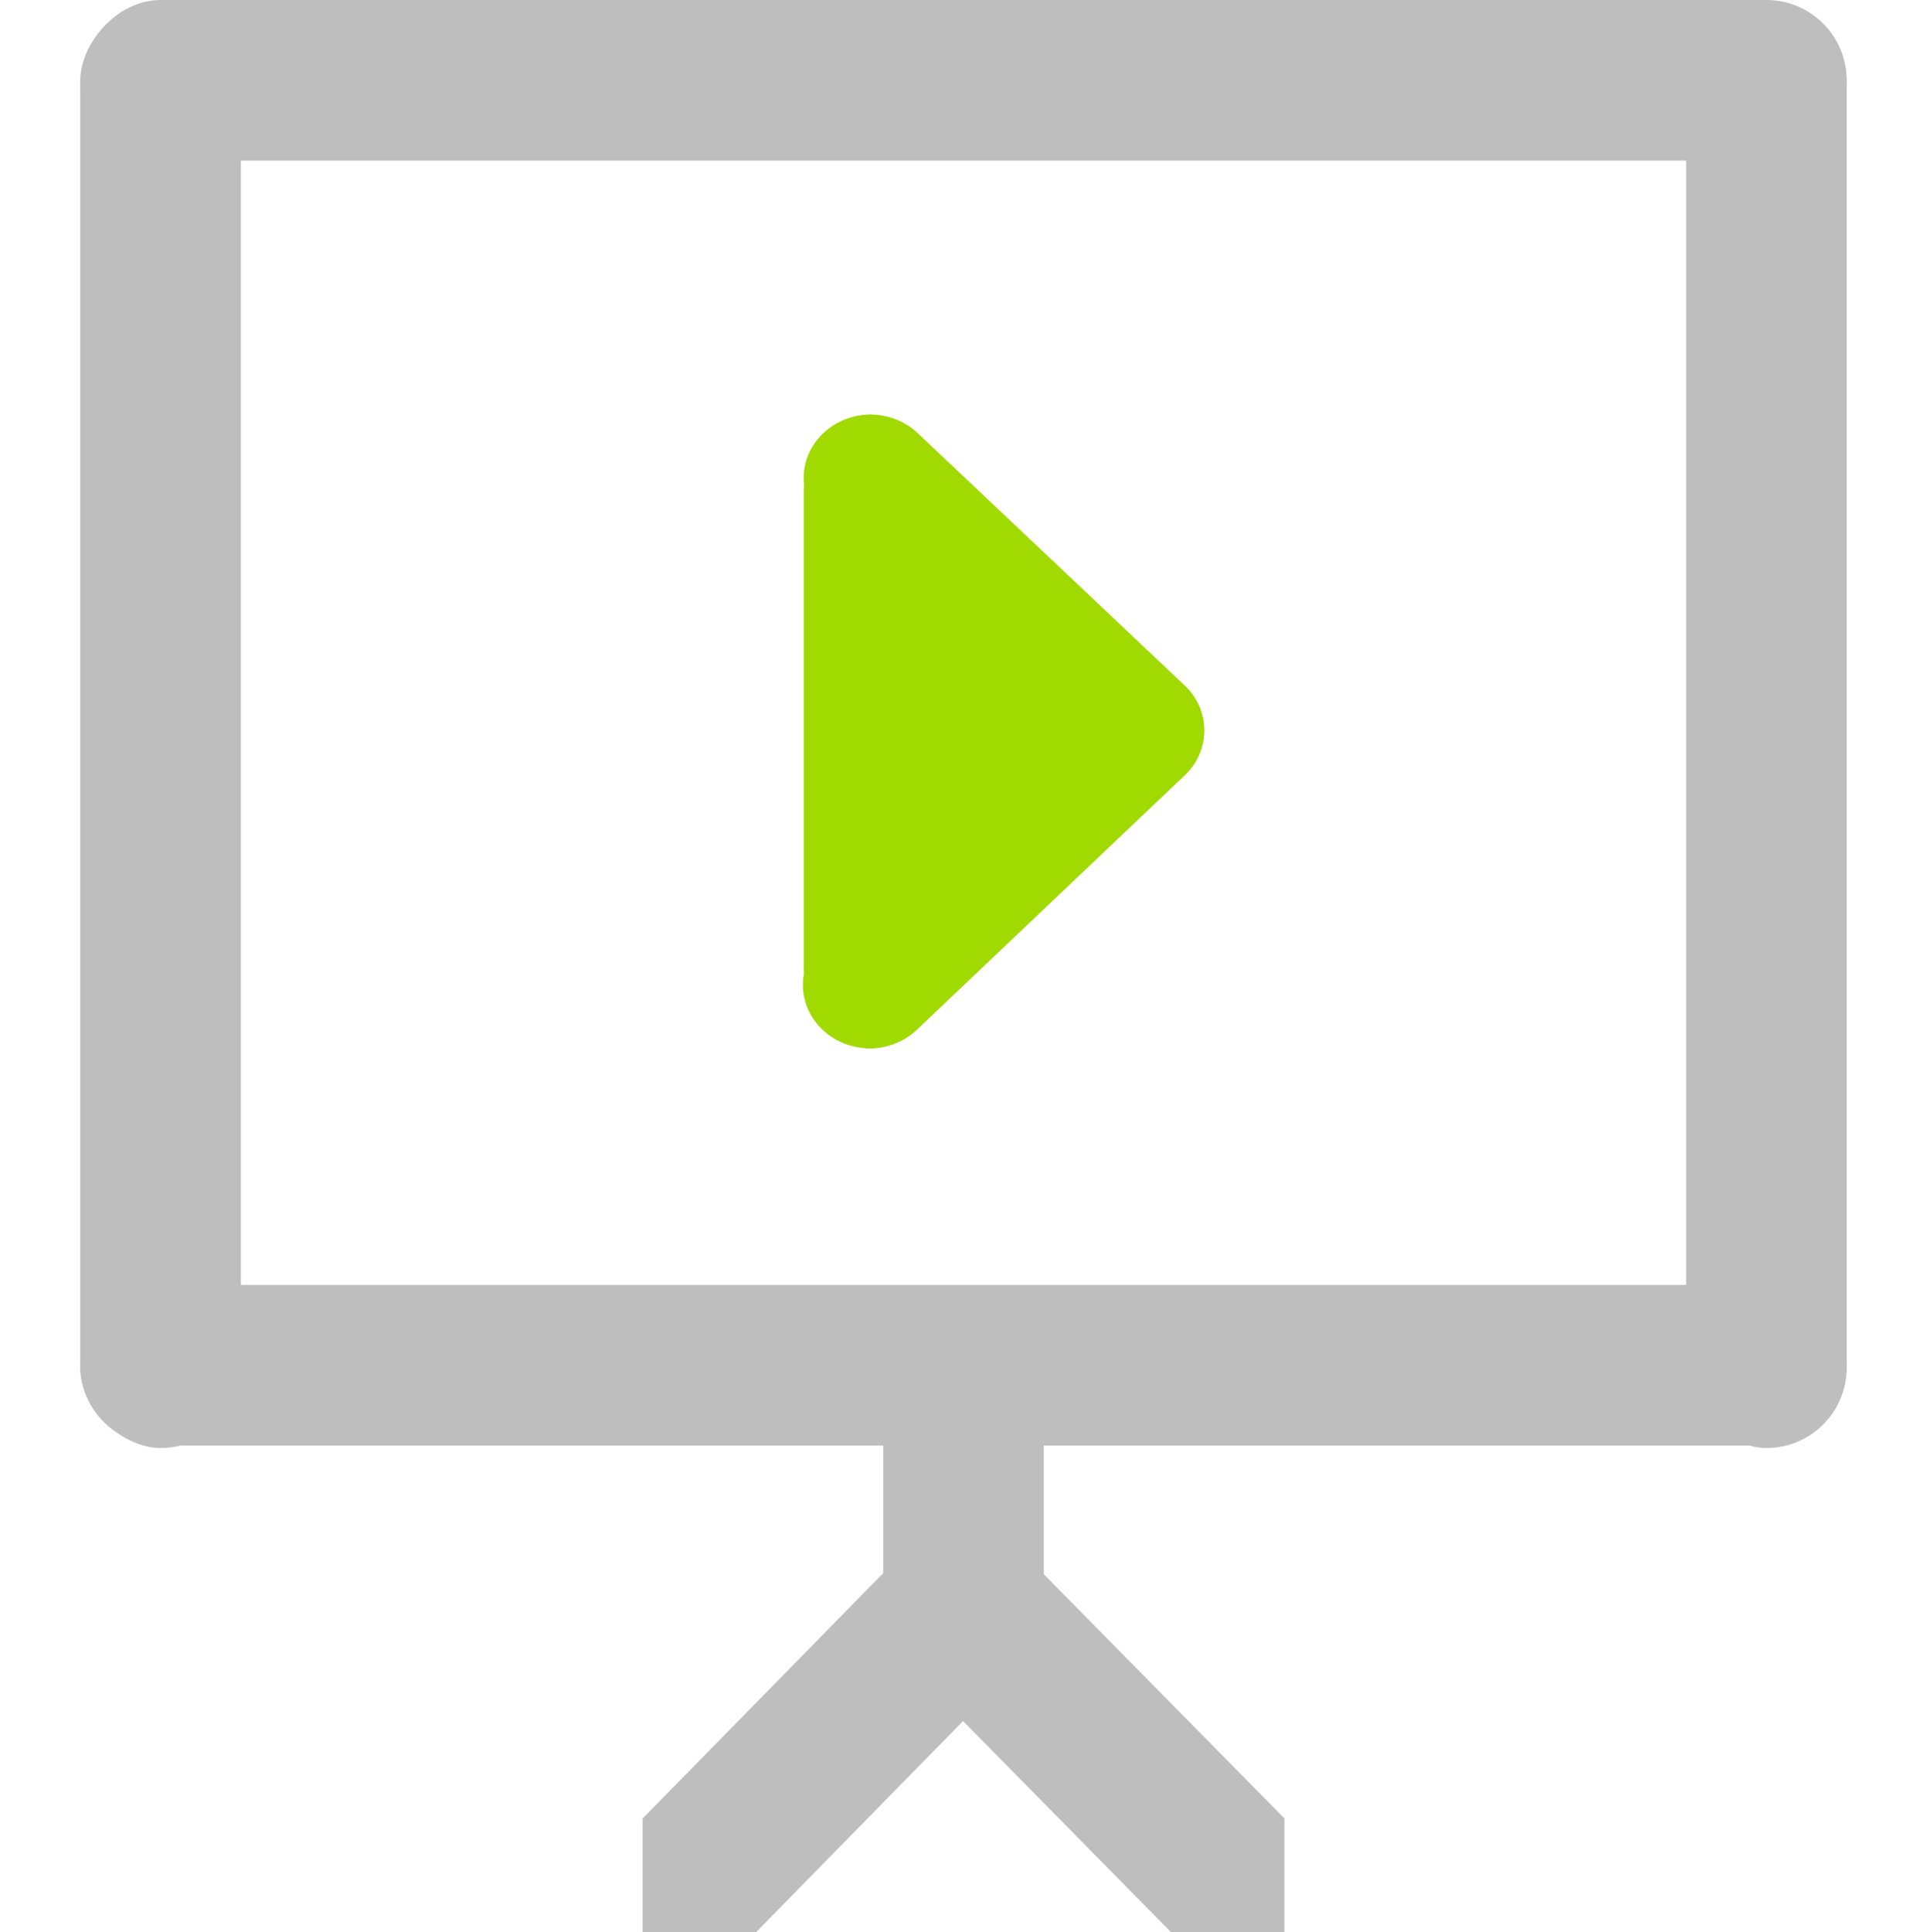 <?xml version="1.0" encoding="UTF-8" standalone="no"?>
<!-- Created with Inkscape (http://www.inkscape.org/) -->
<svg
   xmlns:svg="http://www.w3.org/2000/svg"
   xmlns="http://www.w3.org/2000/svg"
   version="1.0"
   width="24"
   height="24.059"
   id="svg7384">
  <defs
     id="defs7386" />
  <g
     transform="translate(330.967,-238.946)"
     id="layer3" />
  <g
     transform="translate(330.967,-238.946)"
     id="layer5" />
  <g
     transform="translate(330.967,-238.946)"
     id="layer7" />
  <g
     transform="translate(330.967,-238.946)"
     id="layer2" />
  <g
     transform="translate(330.967,-238.946)"
     id="layer8" />
  <g
     transform="translate(330.967,-1191.308)"
     id="layer1" />
  <g
     transform="translate(330.967,-238.946)"
     id="layer4" />
  <g
     transform="translate(330.967,-238.946)"
     id="layer9" />
  <g
     transform="translate(330.967,-238.946)"
     id="layer6">
    <rect
       width="24"
       height="24"
       x="306.967"
       y="239"
       transform="scale(-1,1)"
       id="rect8936"
       style="fill:none;fill-opacity:1;stroke:none;display:inline" />
    <rect
       width="17.977"
       height="2"
       rx="1"
       ry="1"
       x="239"
       y="-309.967"
       transform="matrix(0,1,1,0,0,0)"
       id="rect2852-3-1"
       style="fill:#bebebe;fill-opacity:1;stroke:none;display:inline" />
    <rect
       width="17.977"
       height="2"
       rx="1"
       ry="1"
       x="239"
       y="-329.967"
       transform="matrix(0,1,1,0,0,0)"
       id="rect2862-7-6"
       style="fill:#bebebe;fill-opacity:1;stroke:none;display:inline" />
    <rect
       width="22"
       height="2"
       rx="1"
       ry="1"
       x="-329.967"
       y="-240.946"
       transform="scale(1,-1)"
       id="rect2880-4-0"
       style="fill:#bebebe;fill-opacity:1;stroke:none;display:inline" />
    <rect
       width="22"
       height="2"
       rx="1"
       ry="1"
       x="-329.967"
       y="-256.946"
       transform="scale(1,-1)"
       id="rect2883-9"
       style="fill:#bebebe;fill-opacity:1;stroke:none;display:inline" />
    <rect
       width="4.183"
       height="2"
       rx="1"
       ry="1"
       x="255.773"
       y="-319.967"
       transform="matrix(0,1,1,0,0,0)"
       id="rect2885-3"
       style="fill:#bebebe;fill-opacity:1;stroke:none;display:inline" />
    <path
       d="M -320.002,258.571 L -322.964,261.591 C -322.964,261.591 -322.964,263.005 -322.964,263.005 C -322.964,263.005 -321.55,263.005 -321.55,263.005 L -318.588,259.985 C -318.196,259.593 -318.196,258.962 -318.588,258.571 C -318.979,258.179 -319.61,258.179 -320.002,258.571 z"
       id="rect2882-8"
       style="fill:#bebebe;fill-opacity:1;stroke:none;display:inline" />
    <path
       d="M -317.945,258.571 L -314.97,261.589 C -314.97,261.589 -314.97,263.004 -314.97,263.004 C -314.97,263.004 -316.384,263.004 -316.384,263.004 L -319.359,259.985 C -319.751,259.593 -319.751,258.962 -319.359,258.571 C -318.967,258.179 -318.337,258.179 -317.945,258.571 z"
       id="path2887-0"
       style="fill:#bebebe;fill-opacity:1;stroke:none;display:inline" />
    <rect
       width="7.892"
       height="1.663"
       rx="1"
       ry="1"
       x="244.108"
       y="-320.957"
       transform="matrix(0,1,1,0,0,0)"
       id="rect4847"
       style="fill:#a0da00;fill-opacity:1;stroke:none;display:inline" />
    <path
       d="M -320.713,245.456 L -317.388,248.597 C -317.062,248.907 -316.537,248.907 -316.212,248.597 C -315.886,248.288 -315.886,247.791 -316.212,247.482 L -319.537,244.34 C -319.863,244.031 -320.387,244.031 -320.713,244.34 C -321.039,244.649 -321.039,245.147 -320.713,245.456 z"
       id="rect4849"
       style="fill:#a0da00;fill-opacity:1;stroke:none;display:inline" />
    <path
       d="M -320.723,250.652 L -317.391,247.488 C -317.065,247.179 -316.541,247.179 -316.215,247.488 C -315.889,247.797 -315.889,248.295 -316.215,248.604 L -319.547,251.768 C -319.873,252.077 -320.397,252.077 -320.723,251.768 C -321.049,251.459 -321.049,250.961 -320.723,250.652 L -320.723,250.652 z"
       id="rect4851"
       style="fill:#a0da00;fill-opacity:1;stroke:none;display:inline" />
    <rect
       width="2.976"
       height="2.209"
       rx="1"
       ry="1"
       x="246.476"
       y="-319.966"
       transform="matrix(0,1,1,0,0,0)"
       id="rect4855"
       style="fill:#a0da00;fill-opacity:1;stroke:none;display:inline" />
  </g>
</svg>

